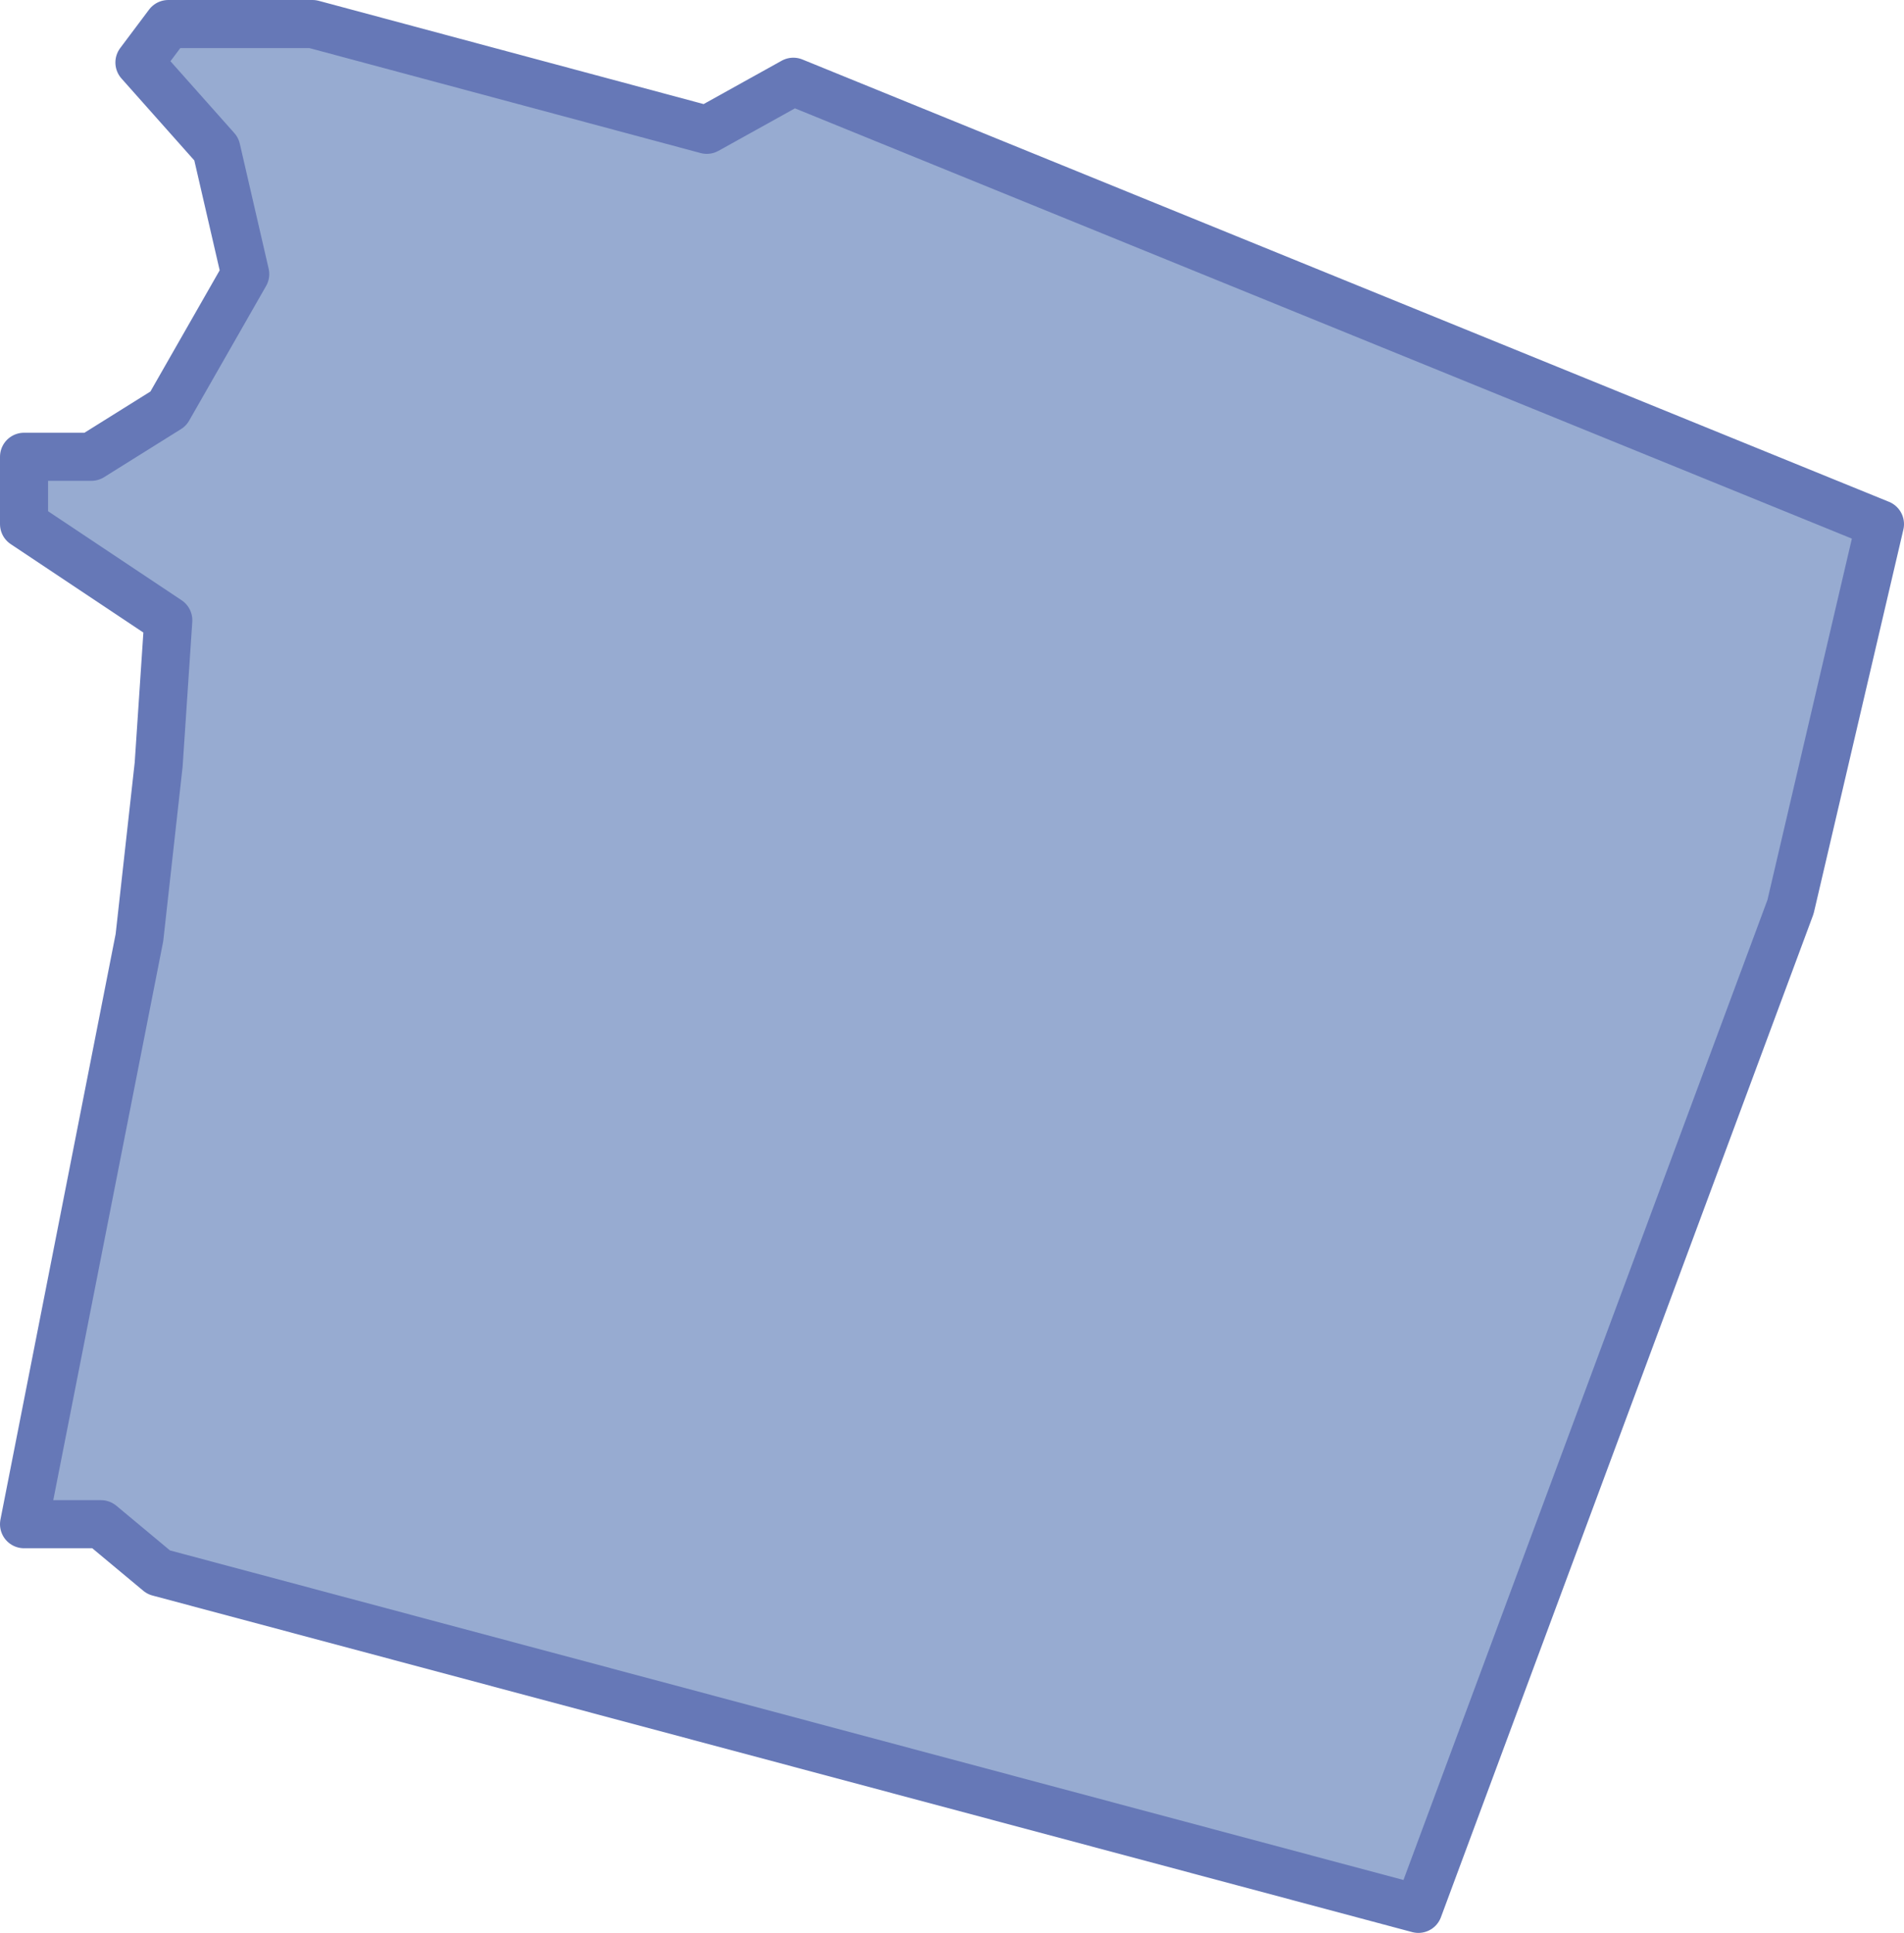 <?xml version="1.0" encoding="utf-8"?>
<!-- Generator: Adobe Illustrator 25.2.1, SVG Export Plug-In . SVG Version: 6.00 Build 0)  -->
<svg version="1.1" id="Слой_1" xmlns="http://www.w3.org/2000/svg" xmlns:xlink="http://www.w3.org/1999/xlink" x="0px" y="0px"
	 width="198px" height="201px" viewBox="0 0 198 201" enable-background="new 0 0 198 201" xml:space="preserve">
<g id="מרכז_העיר_דרום_1_">
	<polygon fill="#97ABD1" points="195.5,54.5 82.5,8.5 73.5,13.5 32.5,2.5 17.5,2.5 14.5,6.5 22.5,15.5 25.5,28.5 17.5,42.5 
		9.5,47.5 2.5,47.5 2.5,54.5 17.5,64.5 16.5,79.5 14.5,97.5 2.5,158.5 10.5,158.5 16.5,163.5 147.5,198.5 186.2,94.3 	"/>
	
		<polygon fill="none" stroke="#6678B7" stroke-width="5" stroke-linecap="round" stroke-linejoin="round" stroke-miterlimit="10" points="
		195.5,54.5 82.5,8.5 73.5,13.5 32.5,2.5 17.5,2.5 14.5,6.5 22.5,15.5 25.5,28.5 17.5,42.5 9.5,47.5 2.5,47.5 2.5,54.5 17.5,64.5 
		16.5,79.5 14.5,97.5 2.5,158.5 10.5,158.5 16.5,163.5 147.5,198.5 186.2,94.3 	"/>
</g>
</svg>
